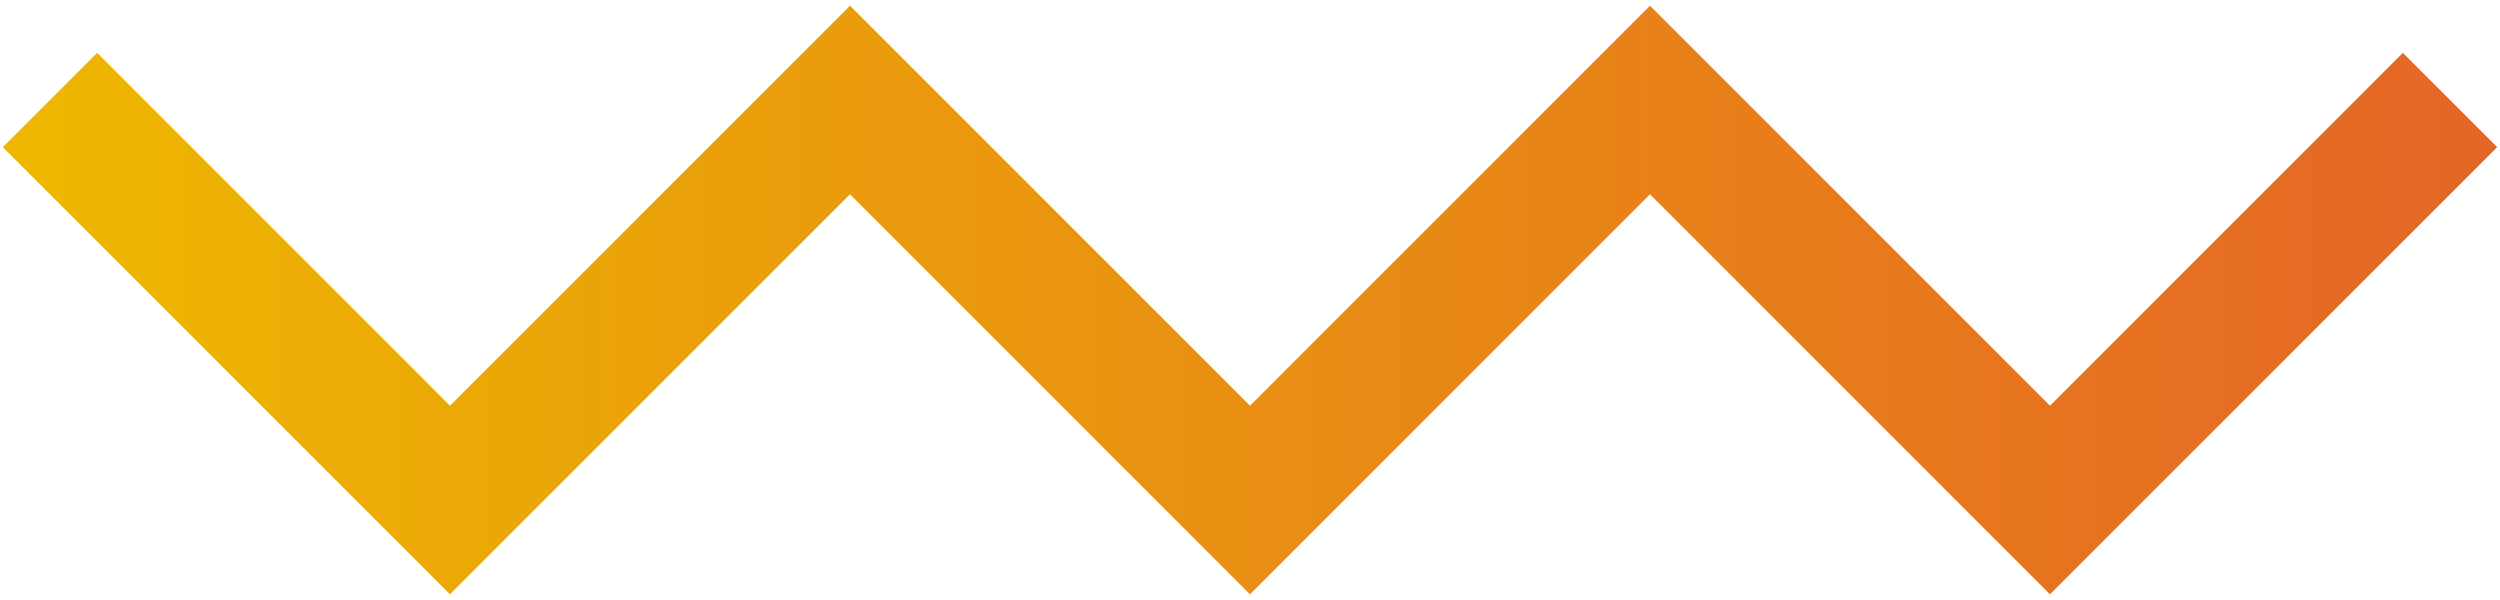 <svg width="150" height="36" viewBox="0 0 150 36" fill="none" xmlns="http://www.w3.org/2000/svg">
<path d="M3 6L27 30L51 6L75 30L99 6L123 30L147 6" stroke="url(#paint0_linear_131_203)" stroke-width="8"/>
<defs>
<linearGradient id="paint0_linear_131_203" x1="3" y1="18" x2="147" y2="18" gradientUnits="userSpaceOnUse">
<stop stop-color="#edb600"/>
<stop offset="1" stop-color="#e56725"/>
</linearGradient>
</defs>
</svg>
